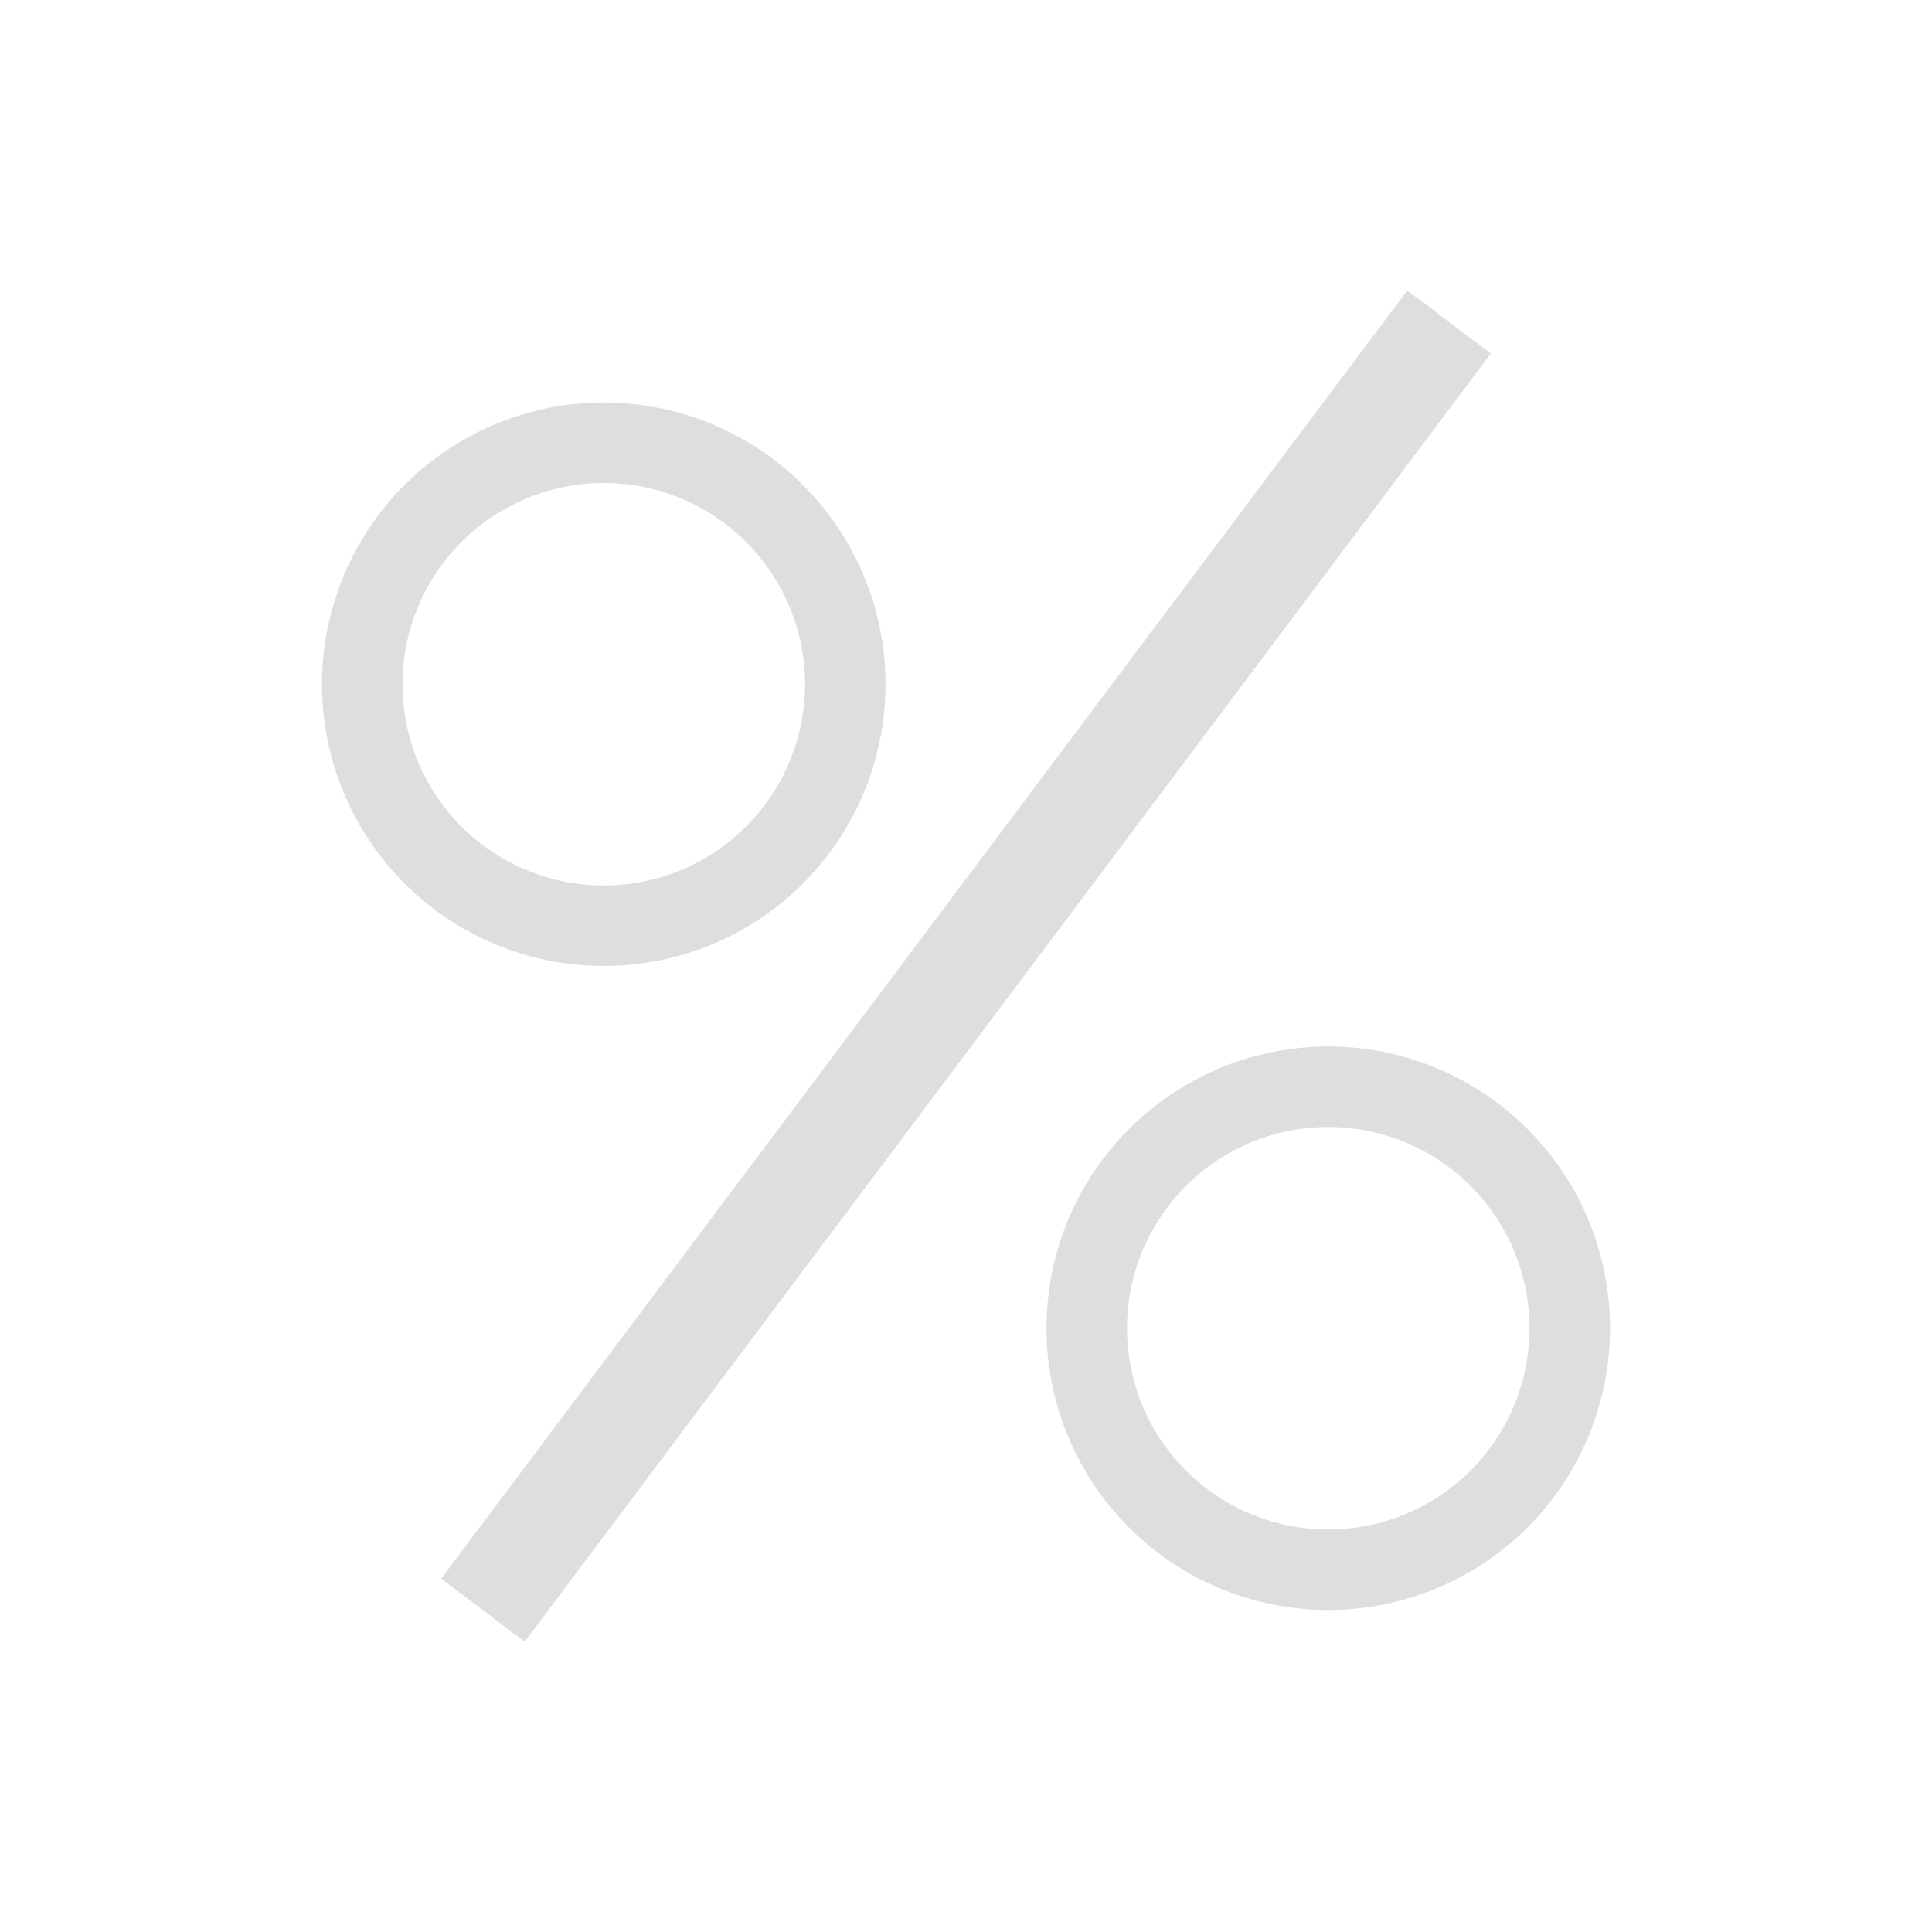 <svg viewBox="0 0 24 24" xmlns="http://www.w3.org/2000/svg"><path d="m16.48 2.611-12 16 .57.428.356.274.004-.004.11.082 12-16-.47-.352-.456-.351-.004.005zM6.5 4a3.5 3.5 0 1 0 0 7 3.5 3.5 0 0 0 0-7zm0 1a2.5 2.5 0 1 1 0 5 2.5 2.5 0 0 1 0-5zm9 7a3.5 3.5 0 1 0 0 7 3.5 3.5 0 0 0 0-7zm0 1a2.5 2.5 0 1 1 0 5 2.5 2.5 0 0 1 0-5z" fill="currentColor" style="color:#dedede" transform="translate(1 1)"/></svg>